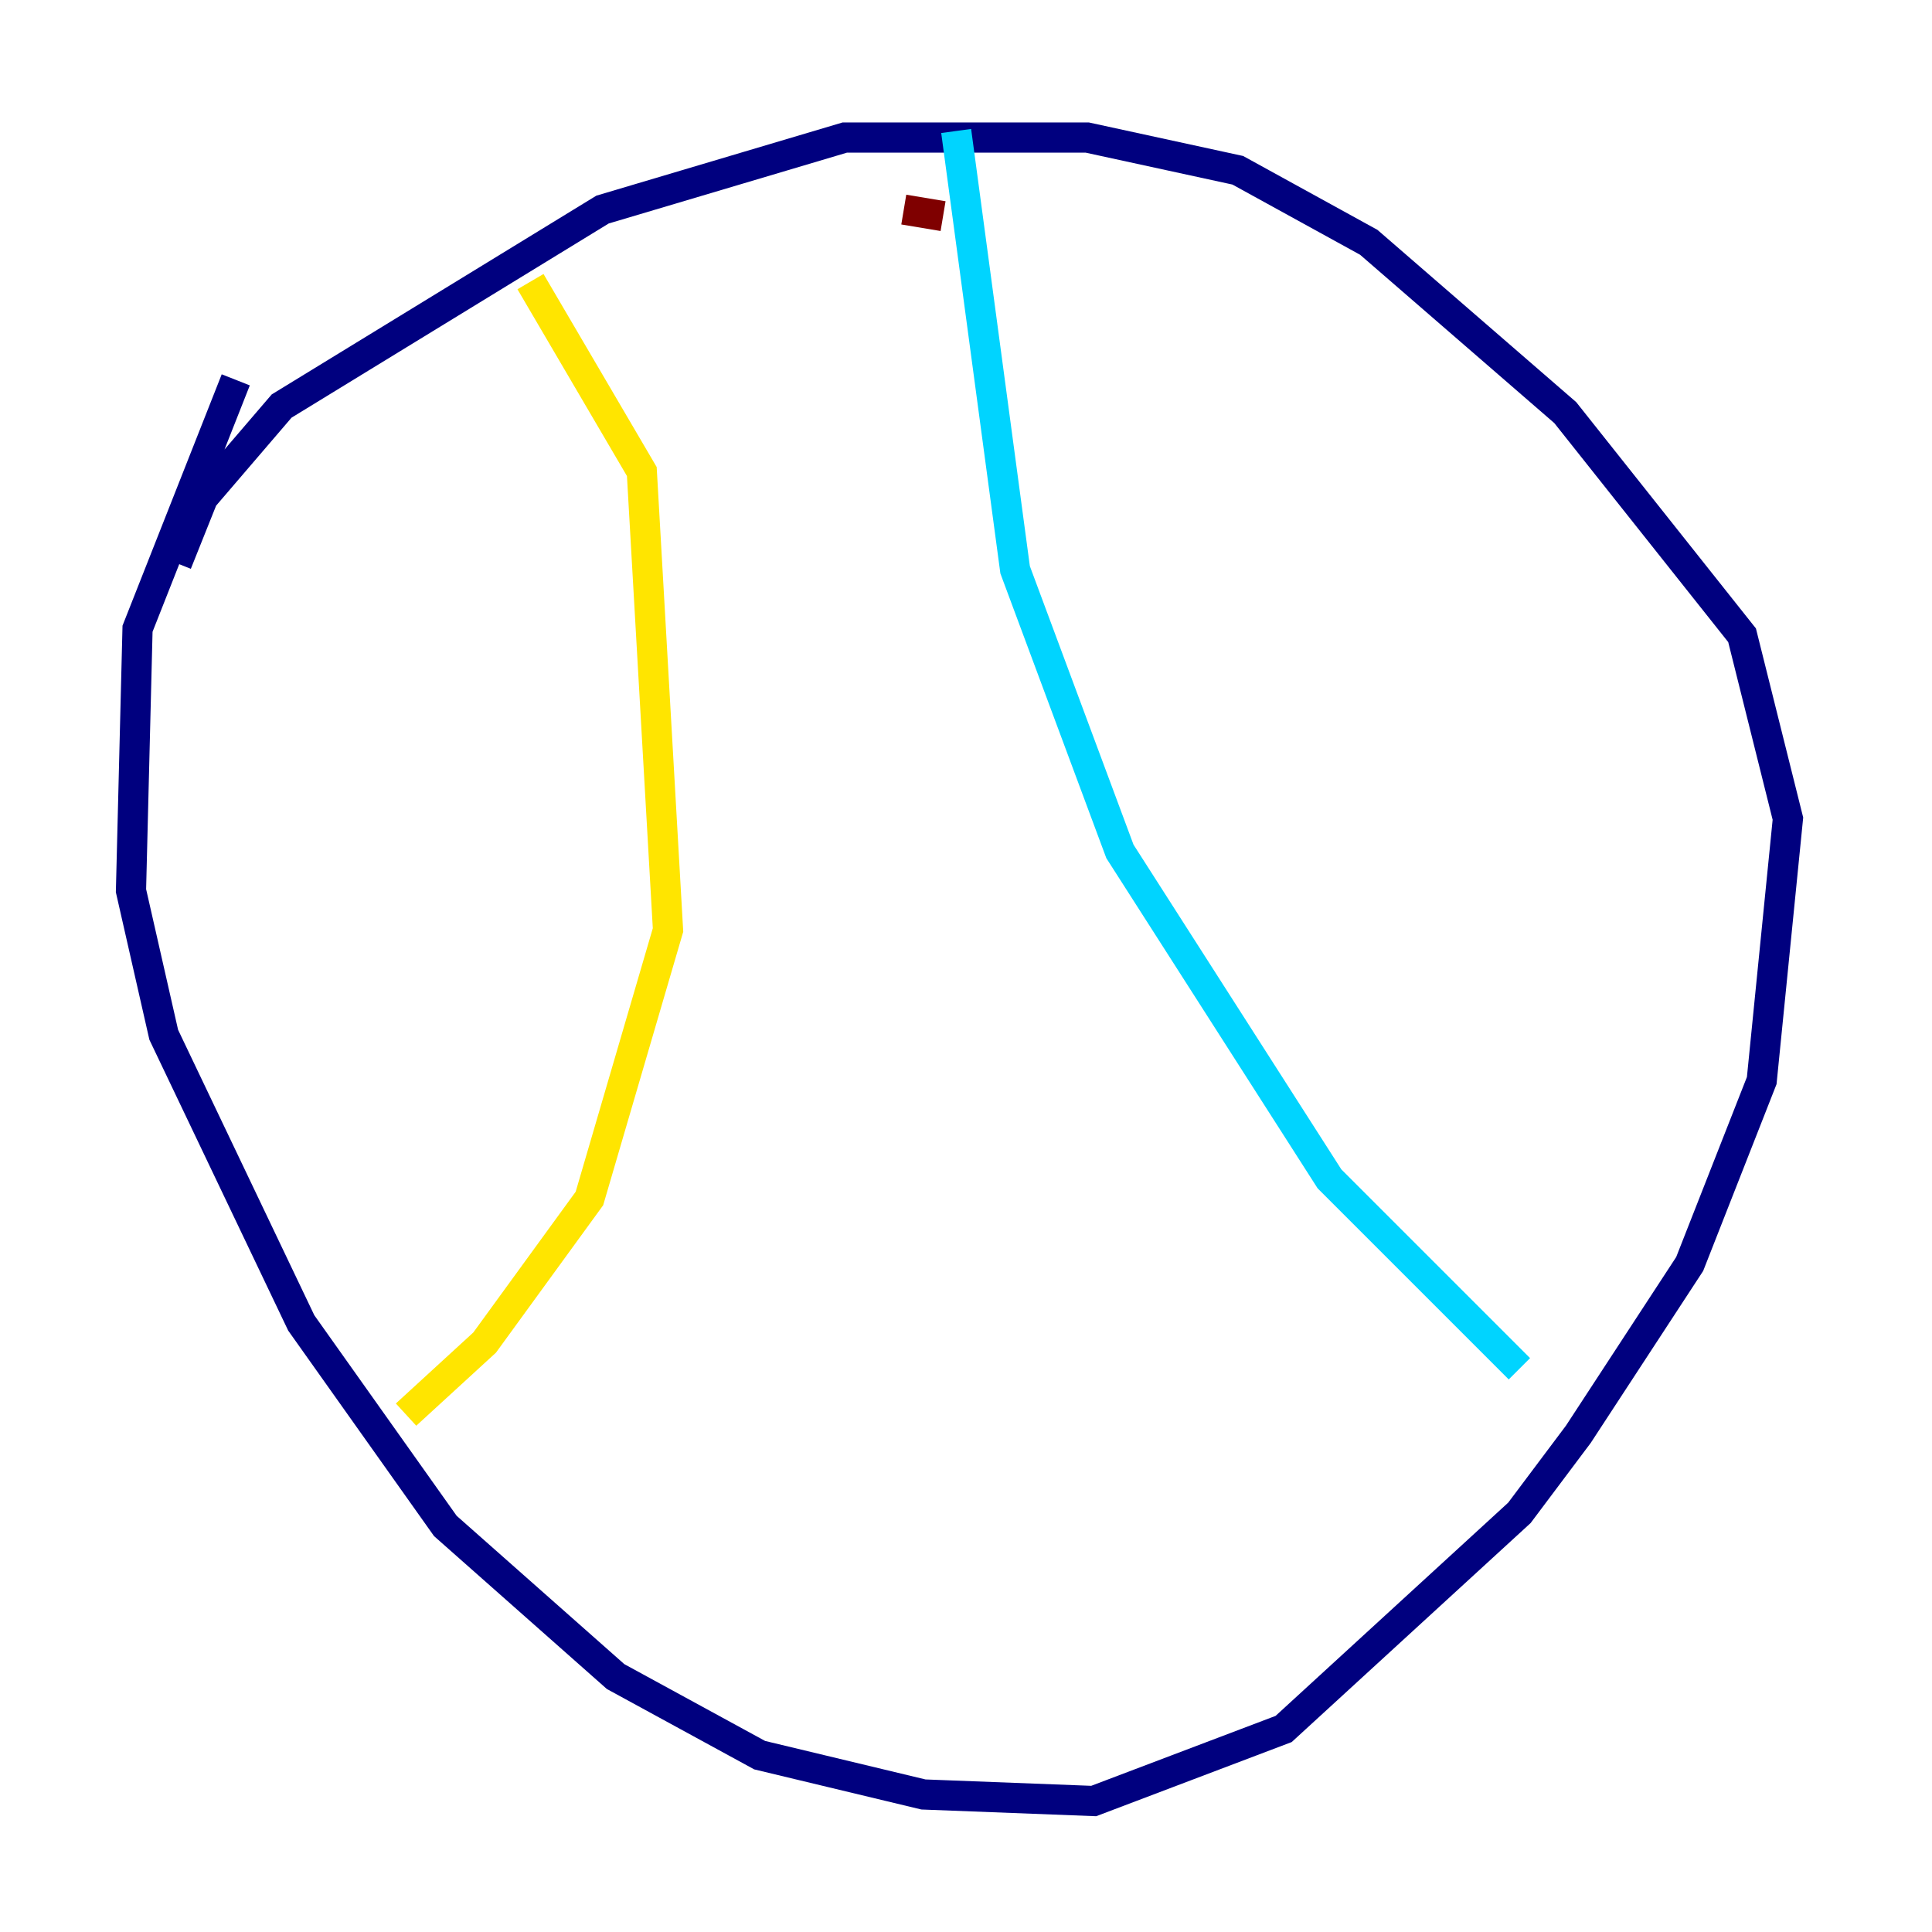 <?xml version="1.0" encoding="utf-8" ?>
<svg baseProfile="tiny" height="128" version="1.2" viewBox="0,0,128,128" width="128" xmlns="http://www.w3.org/2000/svg" xmlns:ev="http://www.w3.org/2001/xml-events" xmlns:xlink="http://www.w3.org/1999/xlink"><defs /><polyline fill="none" points="15.62,25.166 9.112,41.654 8.678,59.01 10.848,68.556 19.959,87.647 29.505,101.098 40.786,111.078 50.332,116.285 61.18,118.888 72.461,119.322 85.044,114.549 100.664,100.231 104.57,95.024 111.946,83.742 116.719,71.593 118.454,54.237 115.417,42.088 103.702,27.336 90.685,16.054 82.007,11.281 72.027,9.112 55.973,9.112 39.919,13.885 18.658,26.902 13.451,32.976 11.715,37.315" stroke="#00007f" stroke-width="2" /><polyline fill="none" points="63.349,8.678 67.254,37.749 74.197,56.407 88.081,78.102 100.664,90.685" stroke="#00d4ff" stroke-width="2" /><polyline fill="none" points="35.146,18.658 42.522,31.241 44.258,61.614 39.051,79.403 32.108,88.949 26.902,93.722" stroke="#ffe500" stroke-width="2" /><polyline fill="none" points="59.878,13.885 62.481,14.319" stroke="#7f0000" stroke-width="2" /></svg>